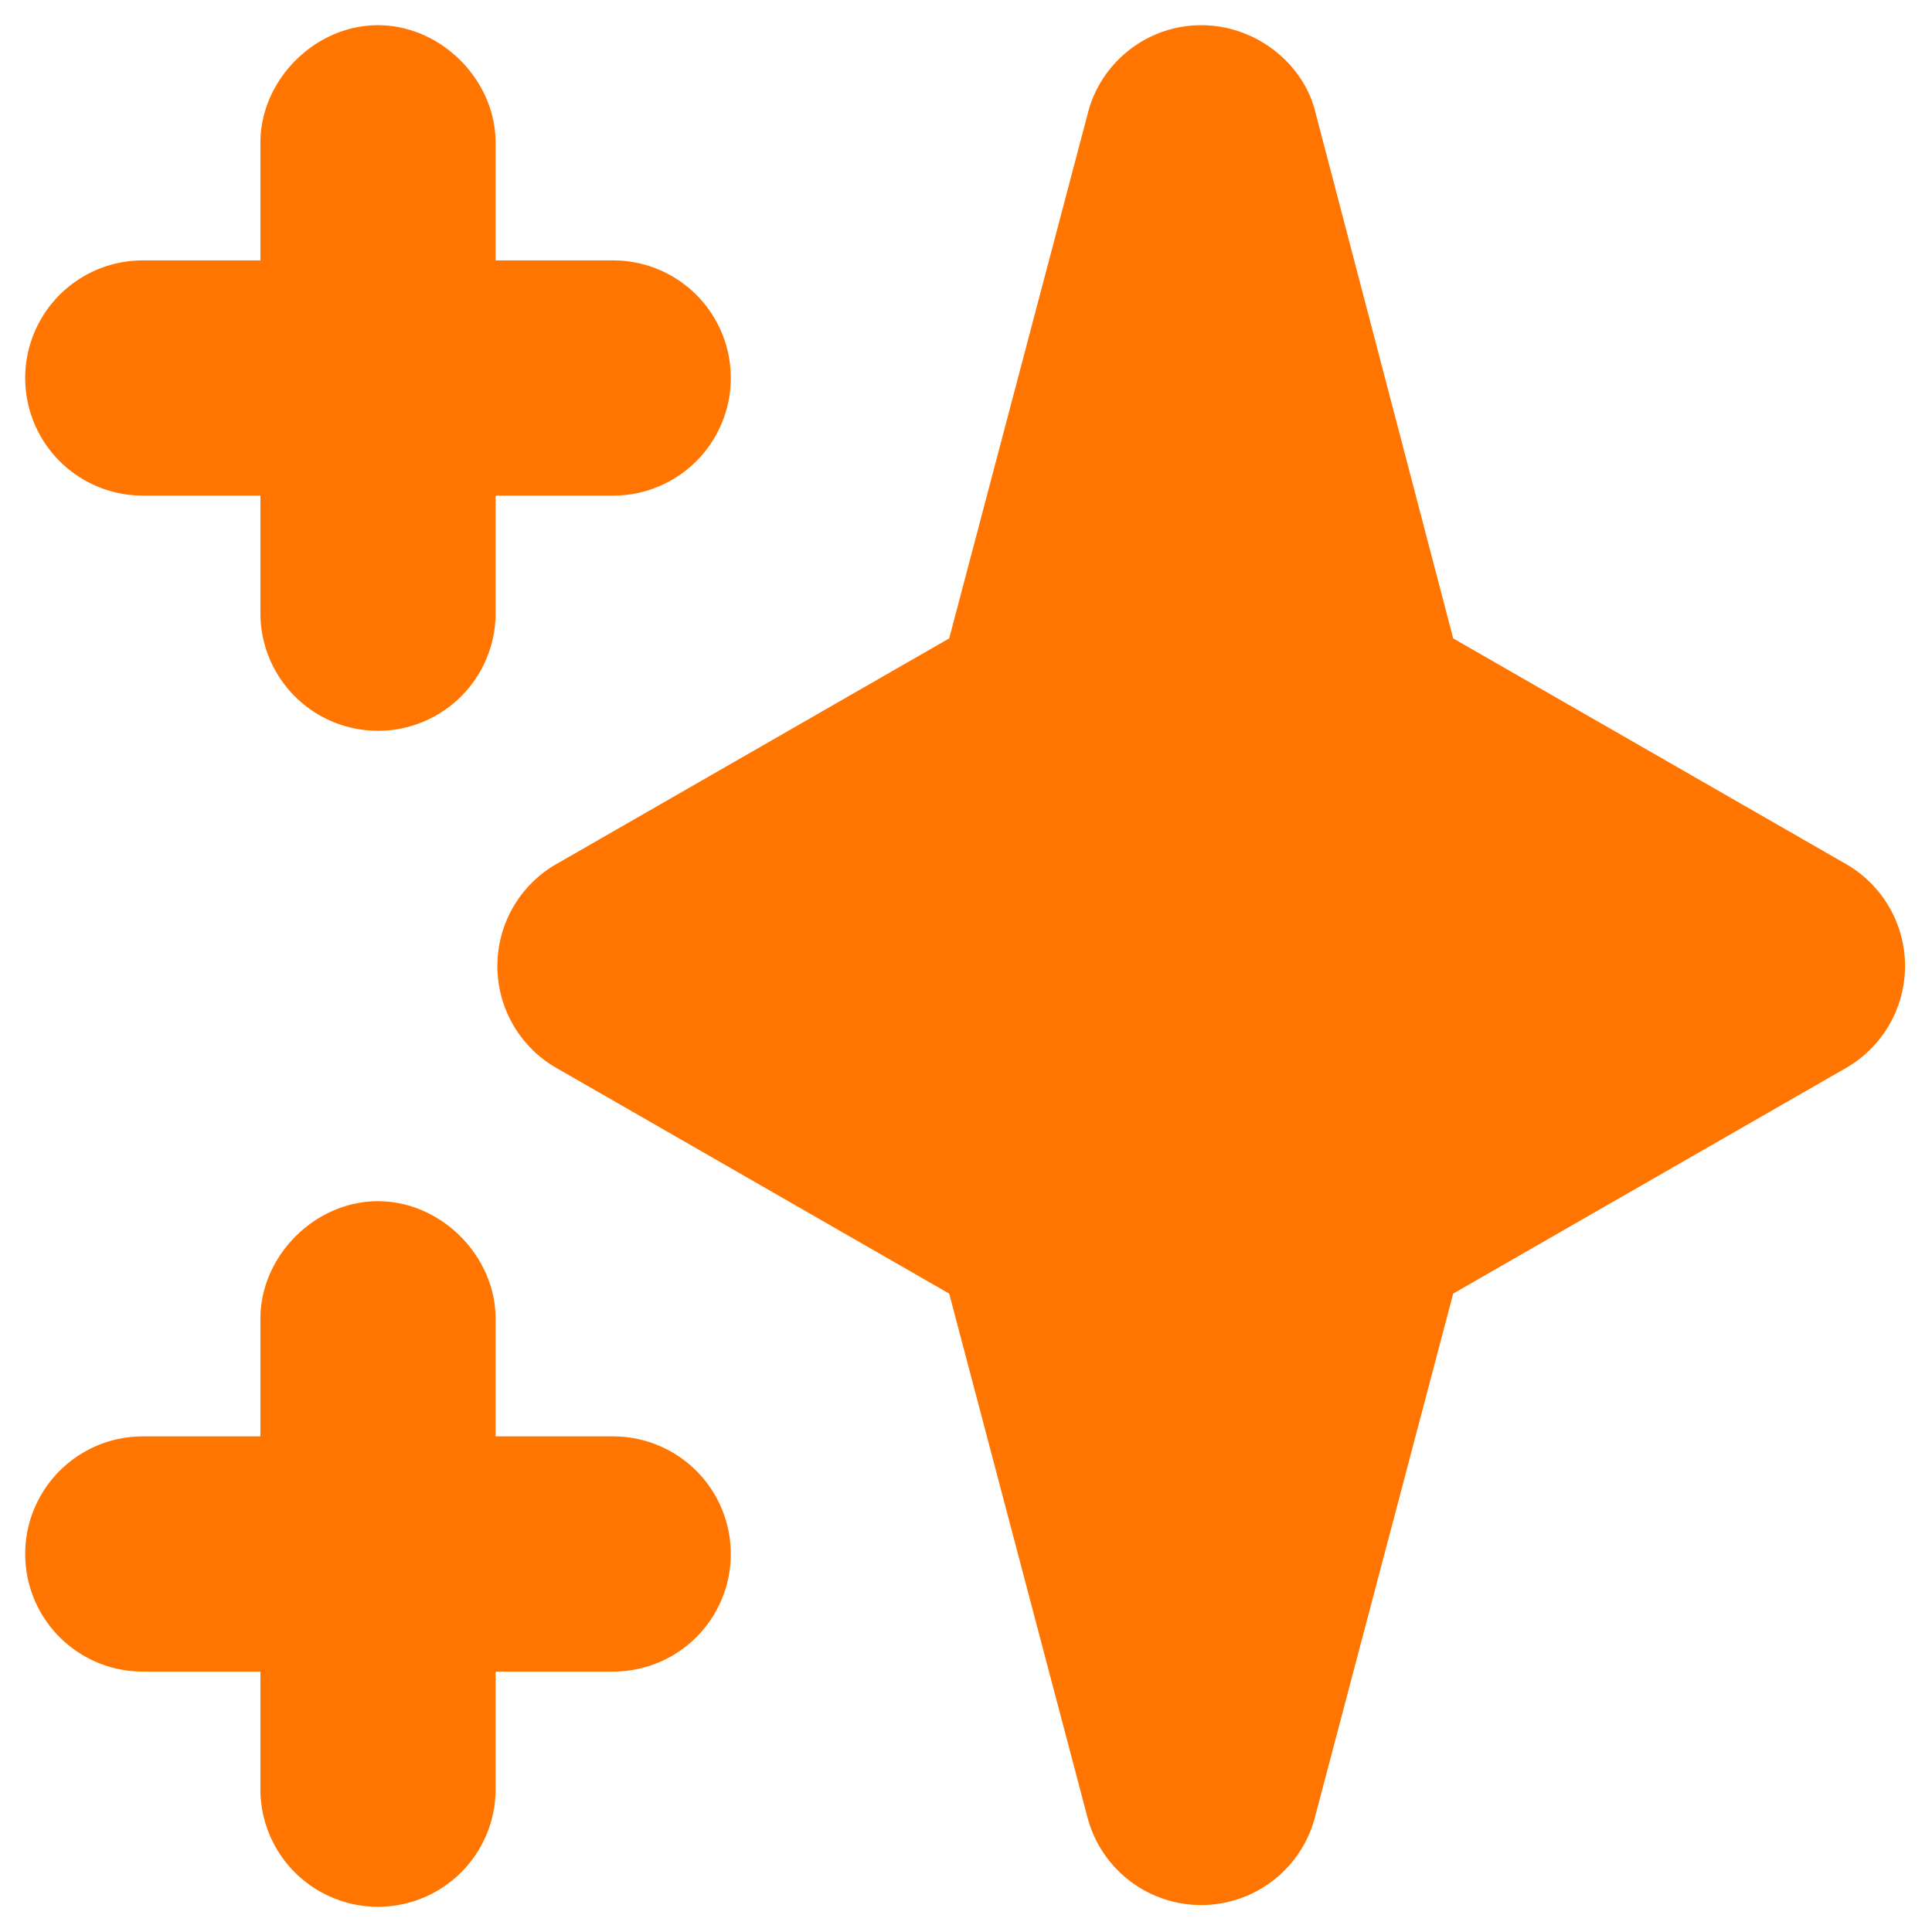 <svg xmlns="http://www.w3.org/2000/svg" width="46" height="46" fill="none"><path fill="#FF7500" fill-rule="evenodd" d="M9 .6c1.5 0 2.8 1.3 2.8 2.8v2.8h2.8a2.8 2.8 0 1 1 0 5.6h-2.8v2.8a2.8 2.8 0 1 1-5.6 0v-2.8H3.4a2.8 2.8 0 0 1 0-5.6h2.8V3.4C6.2 1.9 7.5.6 9 .6Zm0 28c1.5 0 2.8 1.3 2.8 2.8v2.8h2.8a2.8 2.8 0 1 1 0 5.6h-2.8v2.8a2.8 2.8 0 1 1-5.6 0v-2.8H3.4a2.8 2.8 0 1 1 0-5.6h2.8v-2.8c0-1.5 1.3-2.8 2.8-2.8ZM28.6.6c1.3 0 2.4.9 2.7 2l3.3 12.6 9.4 5.4a2.8 2.8 0 0 1 0 4.8l-9.4 5.4-3.3 12.5a2.8 2.8 0 0 1-5.4 0l-3.3-12.5-9.4-5.4a2.8 2.8 0 0 1 0-4.8l9.4-5.4 3.3-12.5c.3-1.2 1.4-2.1 2.7-2.1Z" clip-rule="evenodd"/></svg>